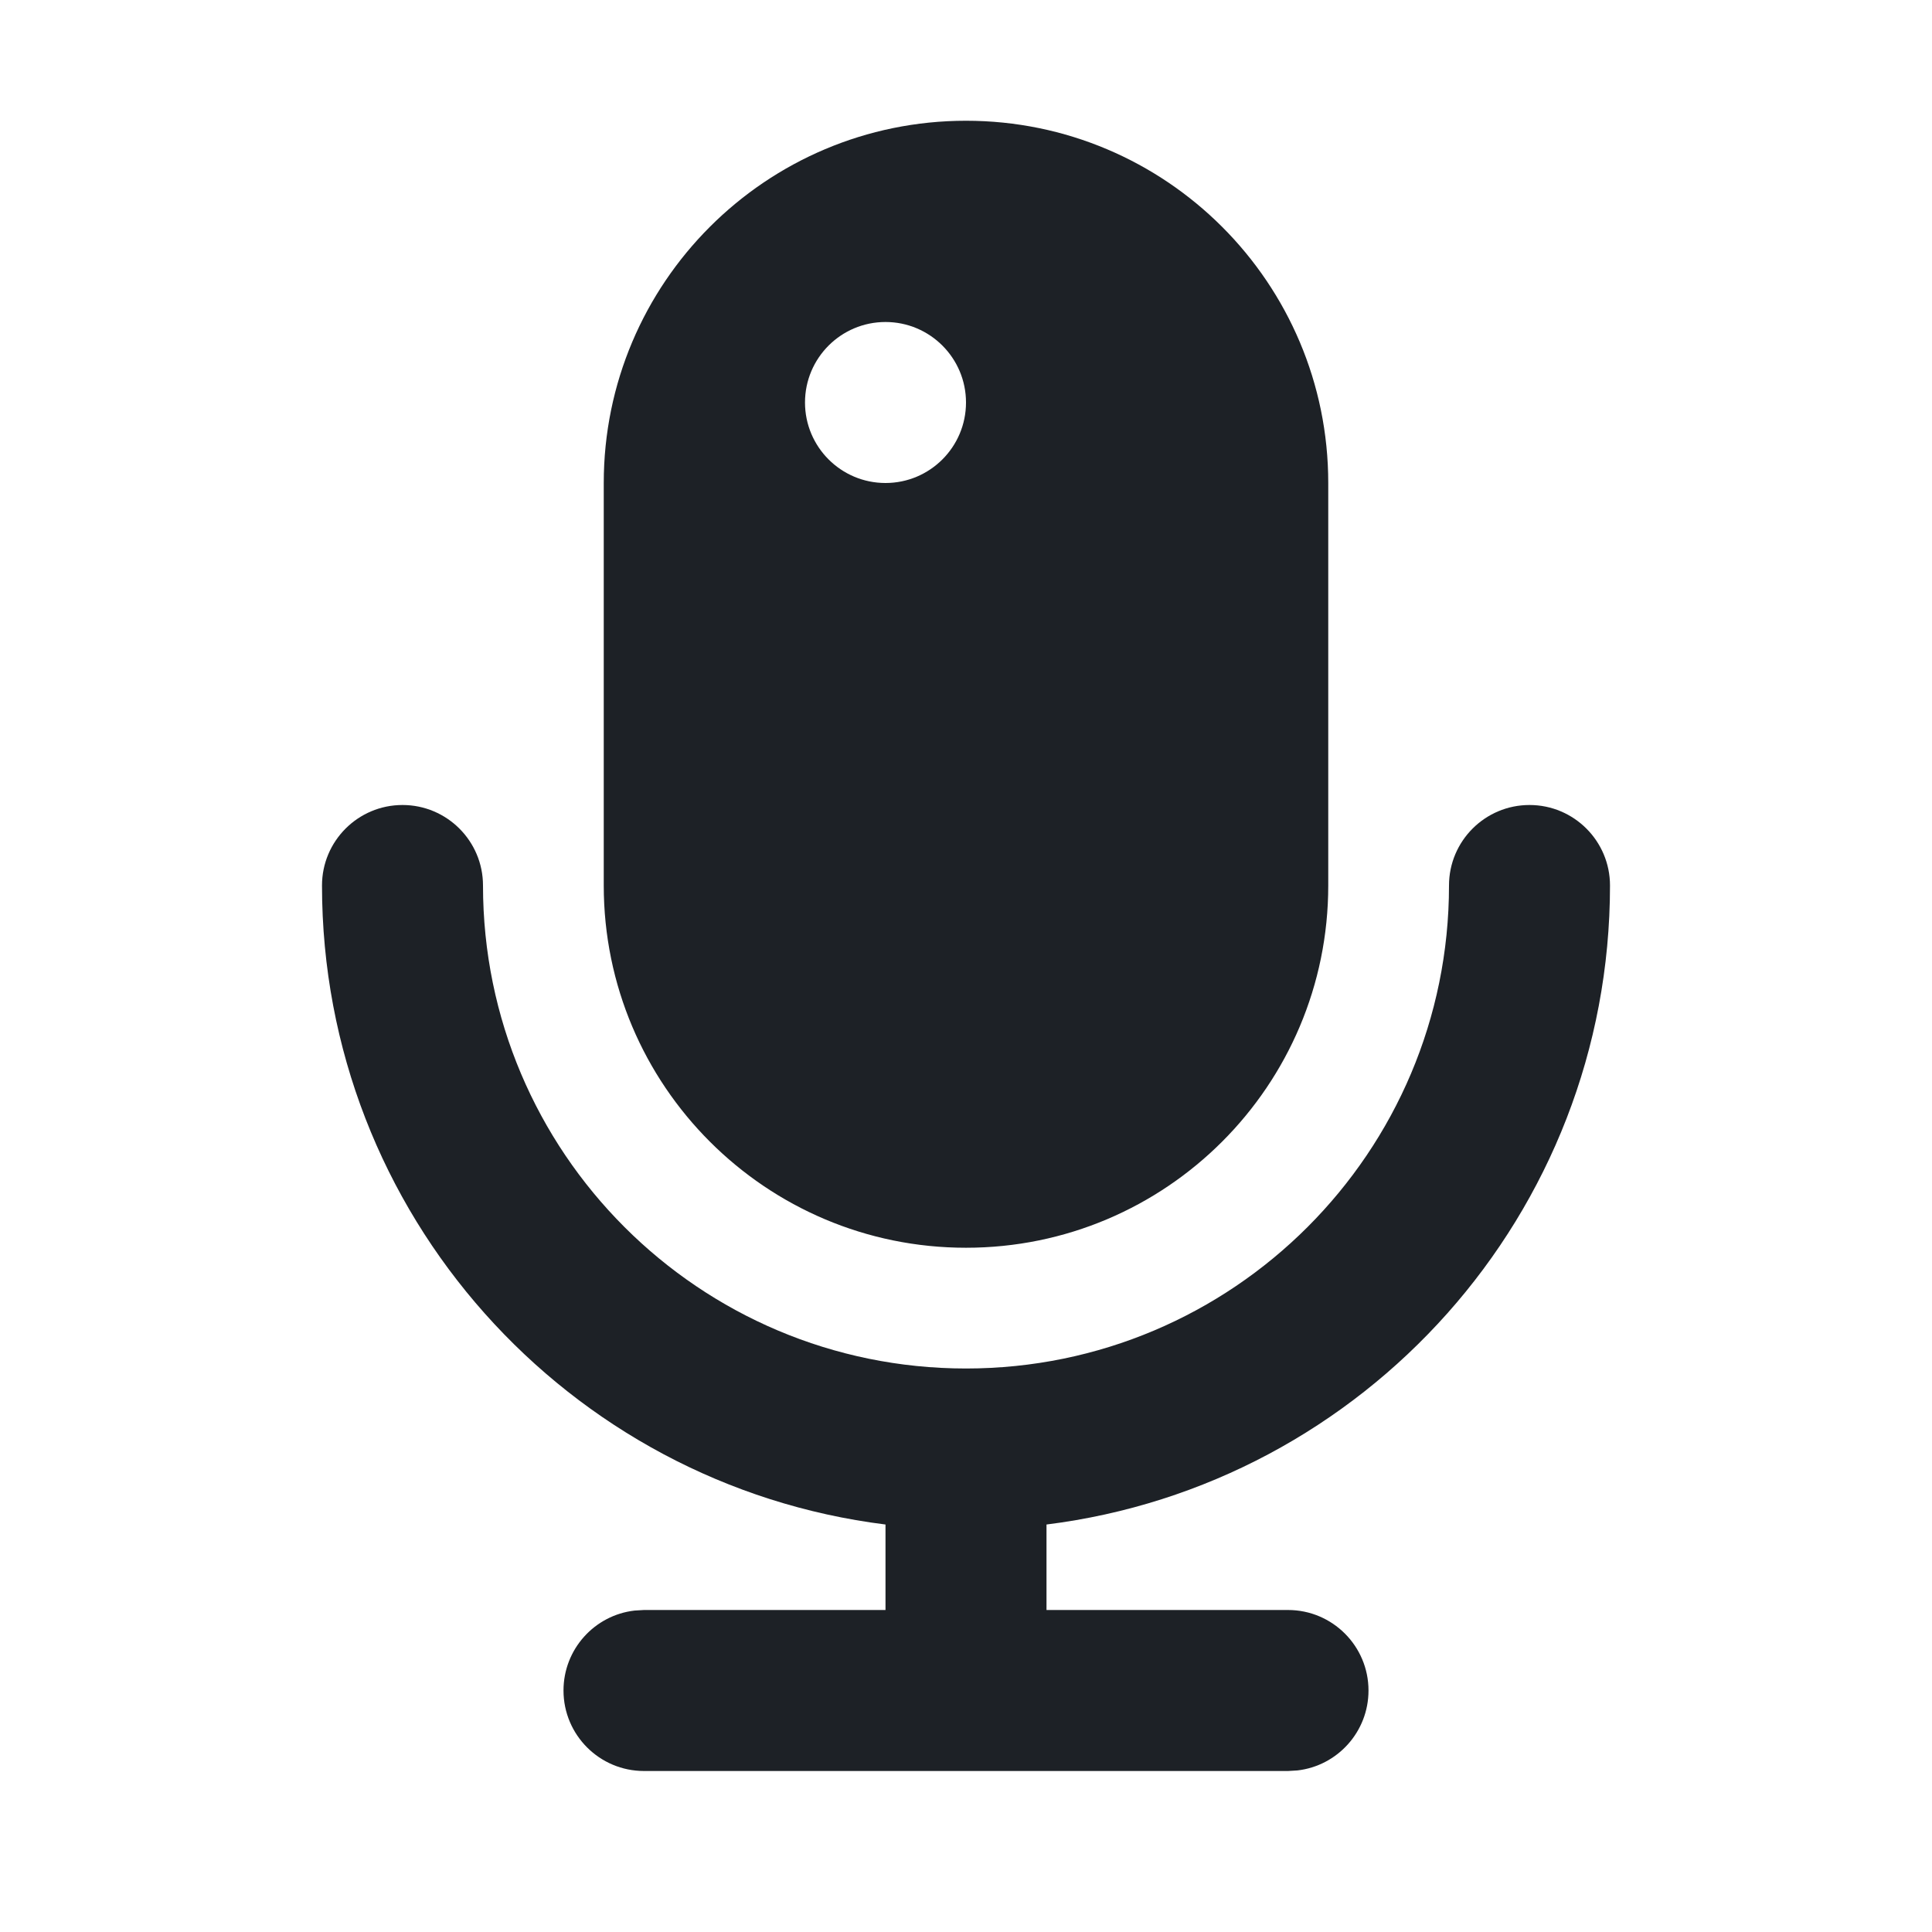<svg width="24" height="24" viewBox="0 0 24 24" fill="none" xmlns="http://www.w3.org/2000/svg">
<path fill-rule="evenodd" clip-rule="evenodd" d="M12 1.5C9.515 1.5 7.5 3.515 7.5 6V11C7.5 13.485 9.515 15.5 12 15.5C14.485 15.5 16.5 13.485 16.5 11V6C16.5 3.515 14.485 1.5 12 1.5ZM12 5C12 5.552 11.552 6 11 6C10.448 6 10 5.552 10 5C10 4.448 10.448 4 11 4C11.552 4 12 4.448 12 5ZM20 11C20 15.08 16.946 18.446 13 18.938V20H16C16.552 20 17 20.448 17 21C17 21.513 16.614 21.936 16.117 21.993L16 22H12H8C7.448 22 7 21.552 7 21C7 20.487 7.386 20.064 7.883 20.007L8 20H11V18.938C7.054 18.446 4 15.08 4 11C4 10.448 4.448 10 5 10C5.552 10 6 10.448 6 11C6 14.314 8.686 17 12 17C15.314 17 18 14.314 18 11C18 10.448 18.448 10 19 10C19.552 10 20 10.448 20 11Z" fill="#1D2126"/>
</svg>
